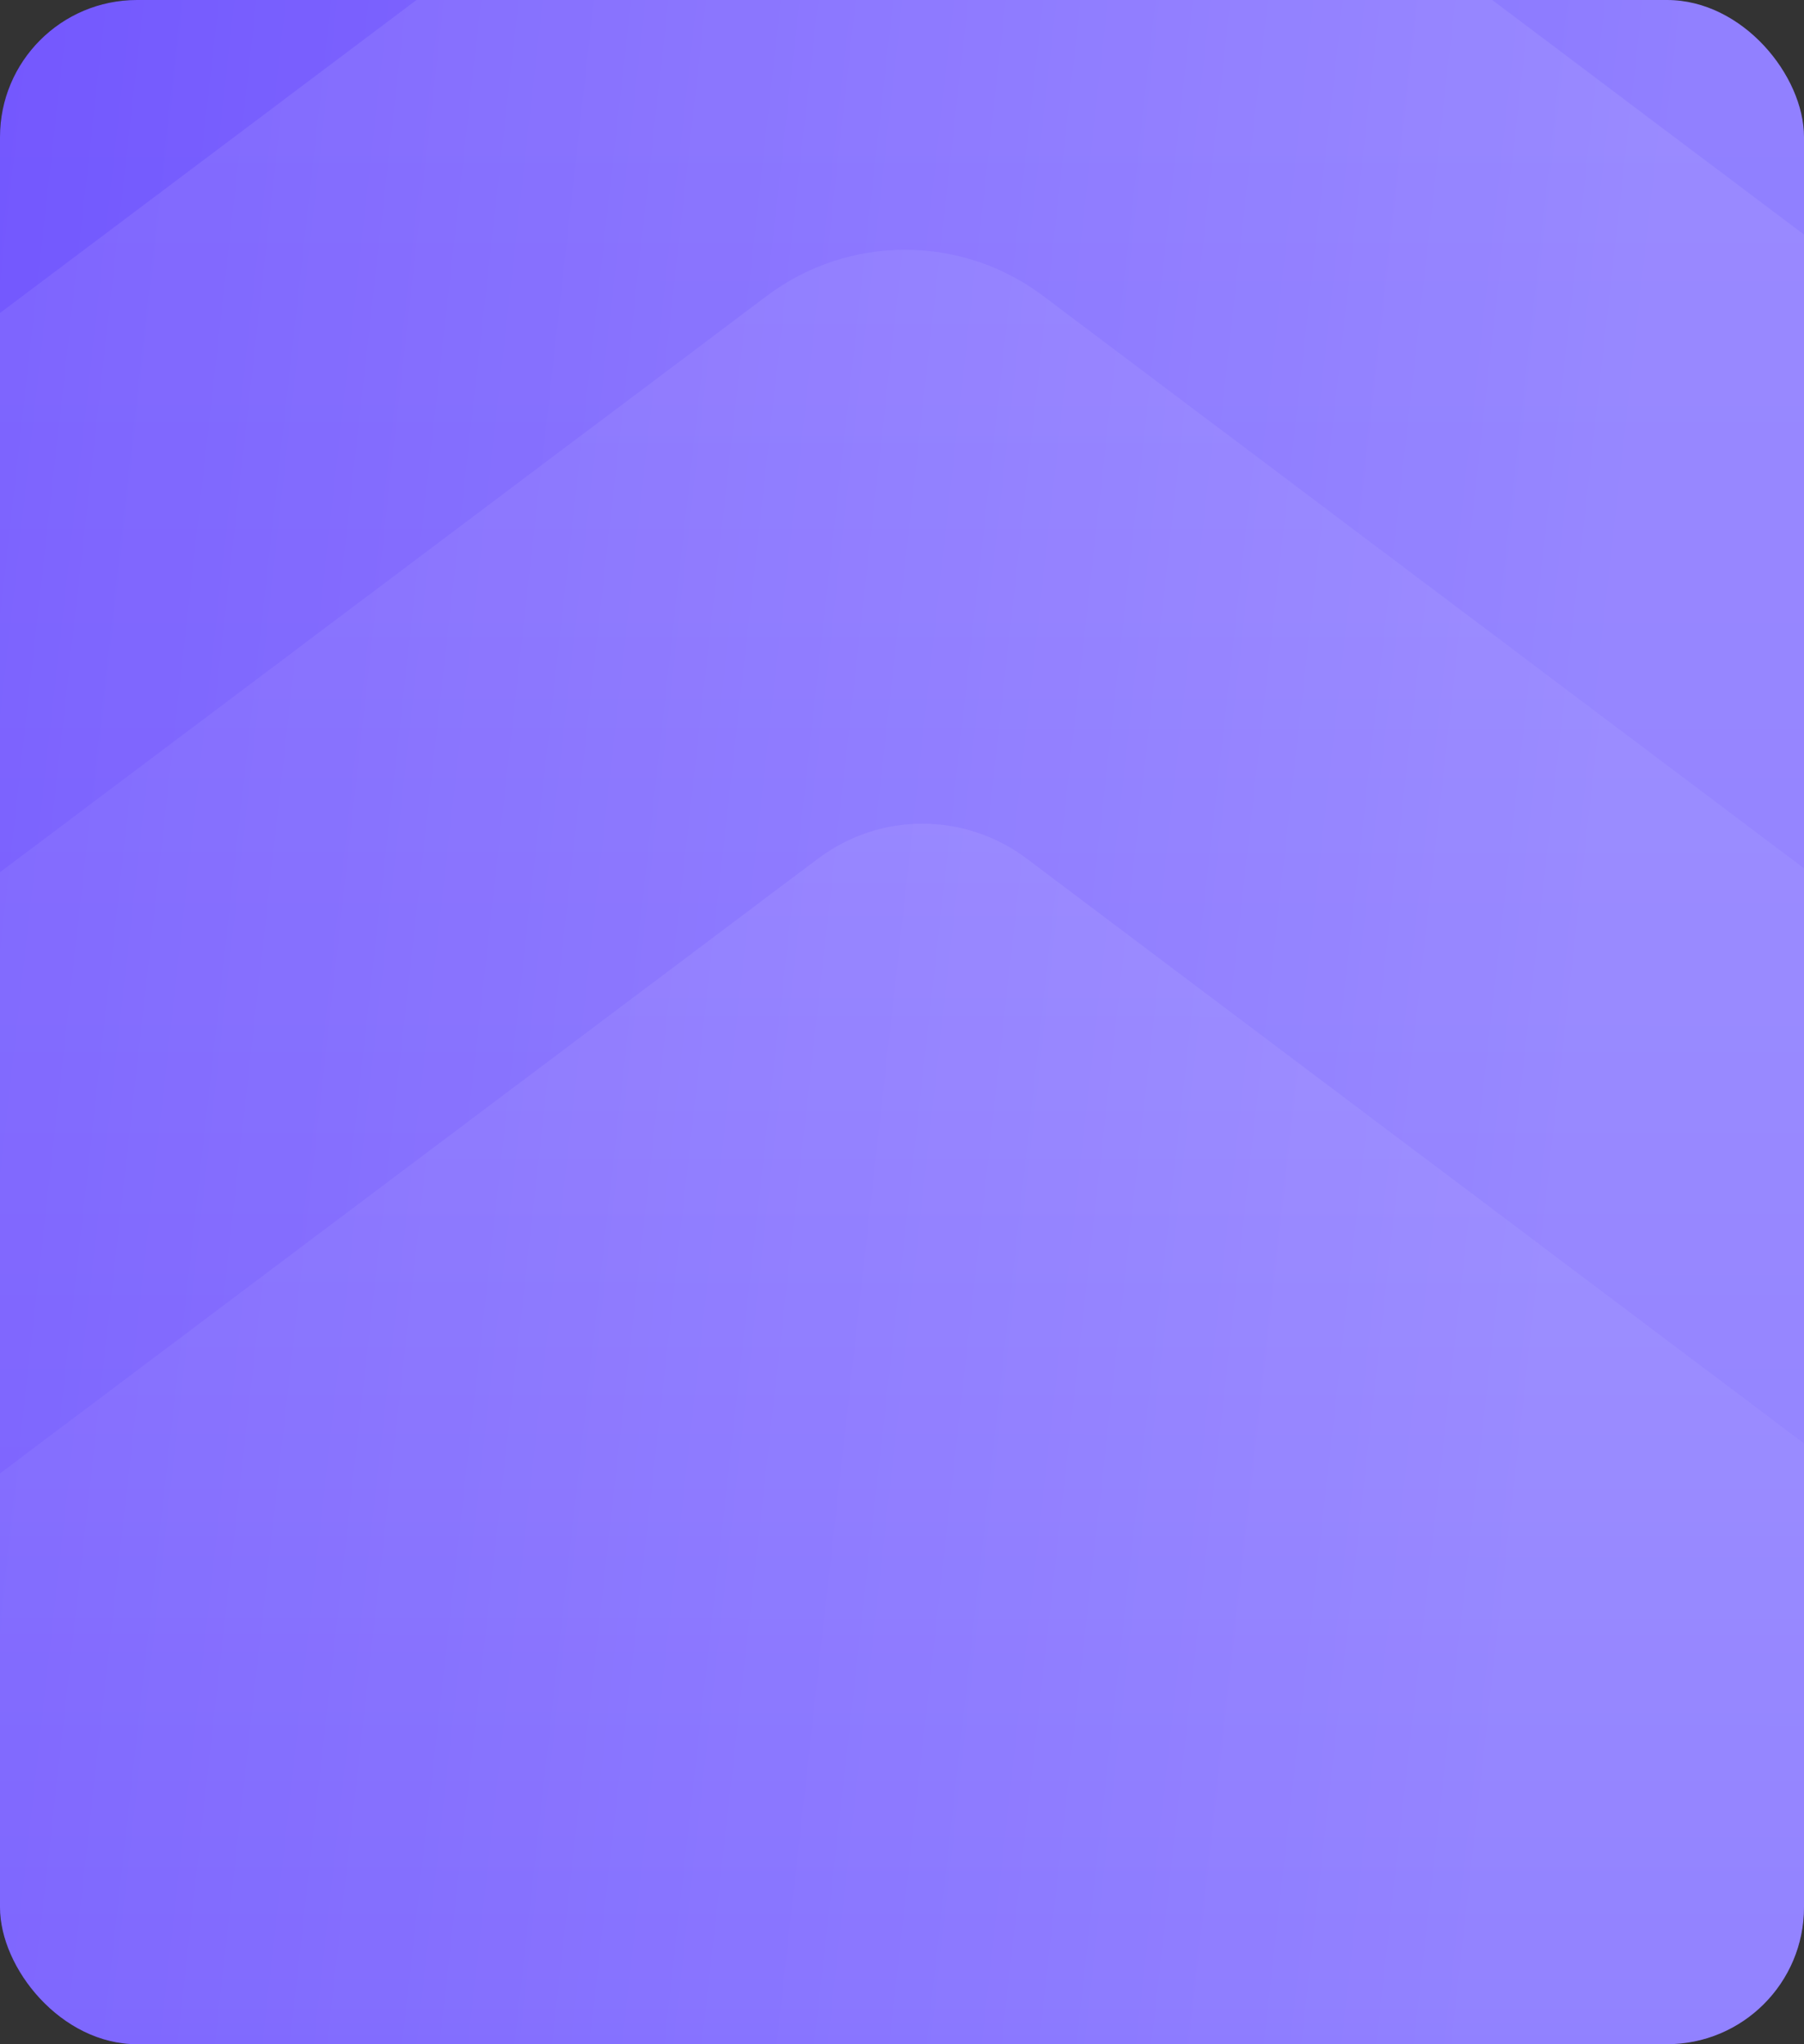 <svg width="158" height="179" viewBox="0 0 158 179" fill="none" xmlns="http://www.w3.org/2000/svg">
<rect x="0" y="0" width="158" height="179" fill="#333333" stroke="none"/>
<g clip-path="url(#clip0_819_5575)">
<rect width="158" height="179" rx="12" fill="url(#paint0_linear_819_5575)"/>
<g opacity="0.4">
<path d="M-44.097 123.397C-44.095 114.649 -39.98 106.412 -32.986 101.157L67.163 25.91C74.332 20.524 84.197 20.526 91.363 25.915L191.479 101.207C198.47 106.465 202.582 114.705 202.58 123.452L202.554 236.255C202.551 251.623 190.09 264.078 174.722 264.075L-16.303 264.032C-31.671 264.028 -44.126 251.568 -44.123 236.2L-44.097 123.397Z" fill="url(#paint1_linear_819_5575)" fill-opacity="0.3"/>
<path d="M-75.483 102.037C-75.481 90.756 -70.173 80.133 -61.154 73.357L68 -23.683C77.244 -30.628 89.966 -30.625 99.207 -23.676L228.317 73.422C237.333 80.202 242.636 90.828 242.633 102.109L242.601 247.581C242.596 267.399 226.527 283.461 206.708 283.457L-39.64 283.401C-59.458 283.397 -75.52 267.327 -75.516 247.509L-75.483 102.037Z" fill="url(#paint2_linear_819_5575)" fill-opacity="0.3"/>
<path d="M-136.945 87.769C-136.942 72.772 -129.886 58.649 -117.897 49.641L53.801 -79.364C66.09 -88.597 83.003 -88.594 95.288 -79.355L266.927 49.727C278.913 58.741 285.963 72.867 285.959 87.864L285.916 281.255C285.91 307.601 264.547 328.954 238.201 328.948L-89.295 328.874C-115.642 328.868 -136.995 307.506 -136.989 281.159L-136.945 87.769Z" fill="url(#paint3_linear_819_5575)" fill-opacity="0.3"/>
<path d="M-12.102 148.571C-12.101 141.984 -9.002 135.781 -3.736 131.824L71.675 75.165C77.073 71.109 84.501 71.111 89.897 75.169L165.282 131.862C170.546 135.821 173.642 142.026 173.641 148.612L173.622 233.551C173.619 245.123 164.237 254.501 152.665 254.498L8.826 254.466C-2.745 254.463 -12.124 245.081 -12.121 233.509L-12.102 148.571Z" fill="url(#paint4_linear_819_5575)" fill-opacity="0.3"/>
</g>
</g>
<defs>
<linearGradient id="paint0_linear_819_5575" x1="-5.441" y1="-29.26" x2="150.11" y2="-11.834" gradientUnits="userSpaceOnUse">
<stop stop-color="#6344FE"/>
<stop offset="1" stop-color="#8674FF"/>
</linearGradient>
<linearGradient id="paint1_linear_819_5575" x1="79.265" y1="16.817" x2="79.21" y2="264.053" gradientUnits="userSpaceOnUse">
<stop stop-color="white"/>
<stop offset="1" stop-color="#7D69FF"/>
</linearGradient>
<linearGradient id="paint2_linear_819_5575" x1="83.606" y1="-35.409" x2="83.534" y2="283.429" gradientUnits="userSpaceOnUse">
<stop stop-color="white"/>
<stop offset="1" stop-color="#7D69FF"/>
</linearGradient>
<linearGradient id="paint3_linear_819_5575" x1="74.548" y1="-94.952" x2="74.453" y2="328.911" gradientUnits="userSpaceOnUse">
<stop stop-color="white"/>
<stop offset="1" stop-color="#7D69FF"/>
</linearGradient>
<linearGradient id="paint4_linear_819_5575" x1="80.787" y1="68.318" x2="80.746" y2="254.482" gradientUnits="userSpaceOnUse">
<stop stop-color="white"/>
<stop offset="1" stop-color="#7D69FF"/>
</linearGradient>
<clipPath id="clip0_819_5575">
<rect width="158" height="179" rx="12" fill="white"/>
</clipPath>
</defs>
</svg>
